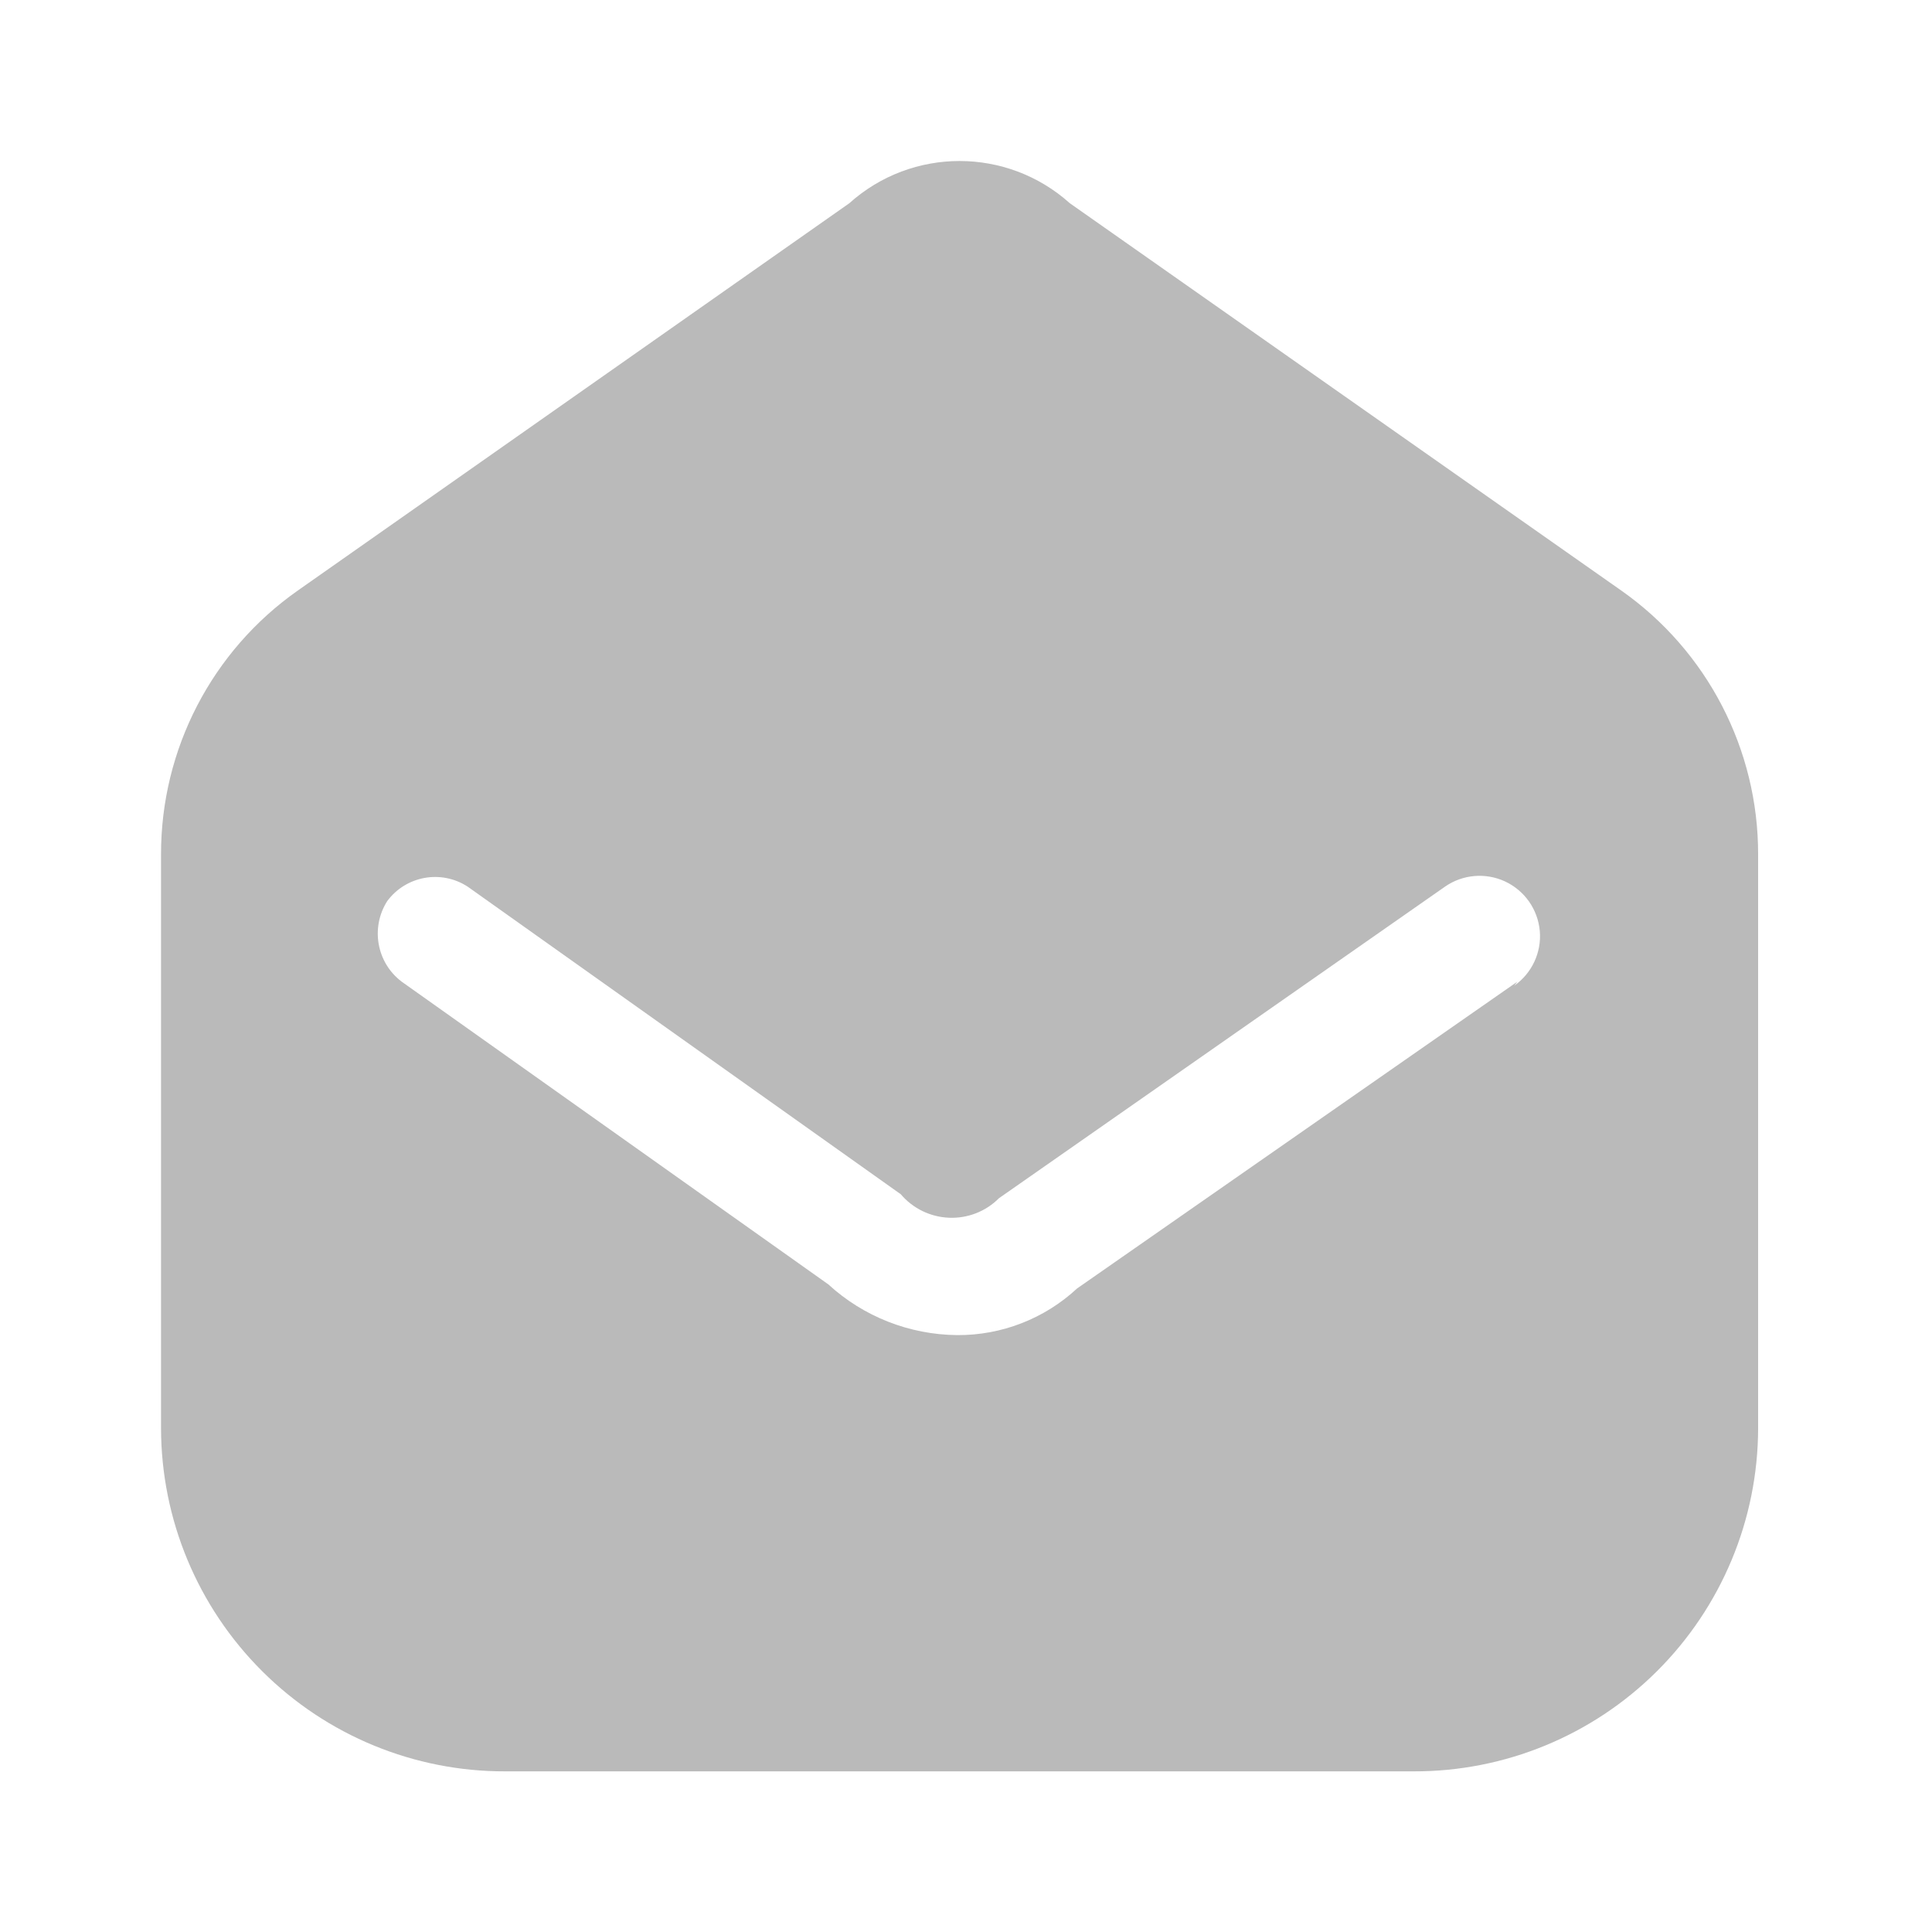 <svg width="20" height="20" viewBox="0 0 20 20" fill="none" xmlns="http://www.w3.org/2000/svg">
<path fill-rule="evenodd" clip-rule="evenodd" d="M11.075 2.104L16.783 6.113C17.673 6.738 18.202 7.758 18.2 8.846V14.787C18.198 15.731 17.821 16.635 17.152 17.301C16.483 17.967 15.577 18.34 14.633 18.337H5.233C4.289 18.34 3.383 17.967 2.715 17.301C2.046 16.635 1.669 15.731 1.667 14.787V8.846C1.665 7.758 2.193 6.738 3.083 6.113L8.792 2.104C9.441 1.521 10.425 1.521 11.075 2.104ZM11.15 13.338L15.708 10.162L15.675 10.204C15.858 10.076 15.959 9.86 15.94 9.638C15.92 9.415 15.784 9.22 15.581 9.125C15.379 9.031 15.141 9.051 14.958 9.179L10.341 12.404C10.205 12.541 10.017 12.614 9.824 12.606C9.631 12.598 9.45 12.51 9.325 12.363L4.842 9.179C4.568 9 4.202 9.066 4.008 9.329C3.834 9.604 3.899 9.966 4.158 10.162L8.575 13.296C8.939 13.63 9.414 13.816 9.908 13.821C10.368 13.824 10.813 13.651 11.15 13.338Z" fill="#BABABA"/>
</svg>
